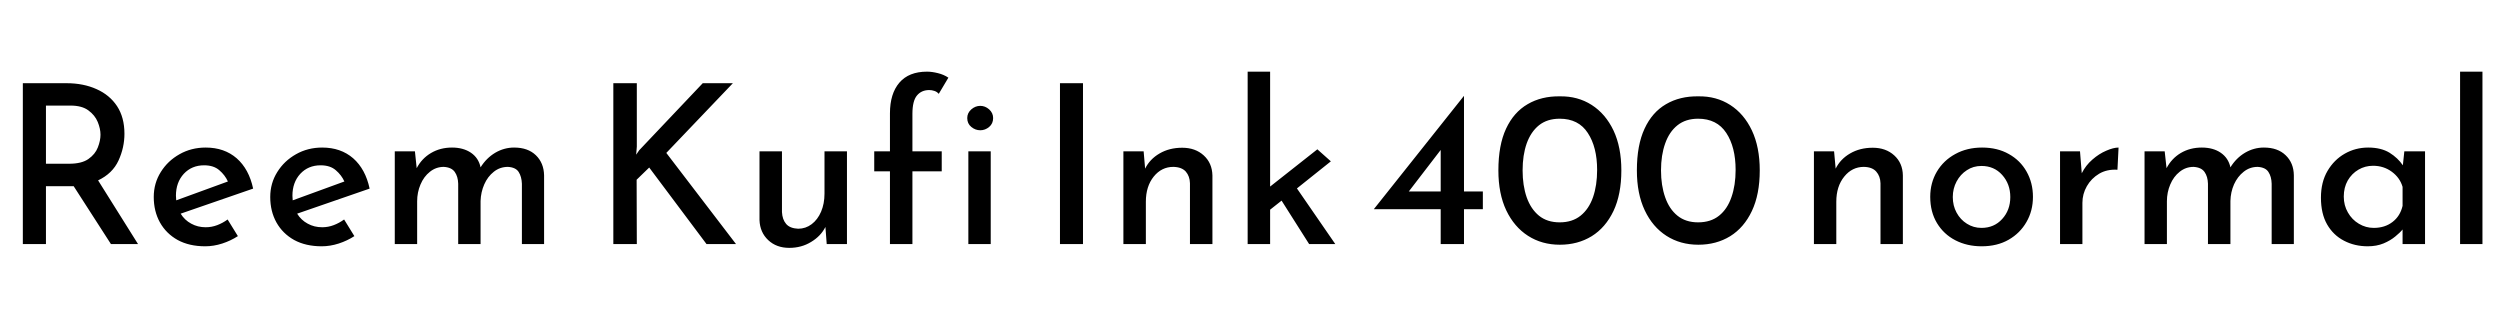 <svg xmlns="http://www.w3.org/2000/svg" xmlns:xlink="http://www.w3.org/1999/xlink" width="270.408" height="36"><path fill="black" d="M2.47 9L7.20 9Q9.02 9 10.44 9.64Q11.86 10.27 12.66 11.48Q13.46 12.70 13.46 14.47L13.46 14.47Q13.46 15.96 12.82 17.36Q12.17 18.77 10.61 19.51L10.61 19.51L14.93 26.40L12 26.40L7.97 20.14Q7.75 20.14 7.54 20.14L7.54 20.14L4.97 20.14L4.97 26.40L2.47 26.40L2.47 9ZM4.97 17.71L7.49 17.71Q8.83 17.71 9.56 17.20Q10.30 16.68 10.58 15.95Q10.87 15.22 10.87 14.57L10.87 14.57Q10.87 13.92 10.57 13.19Q10.27 12.46 9.56 11.94Q8.86 11.42 7.63 11.42L7.63 11.42L4.97 11.42L4.97 17.71ZM22.20 26.64L22.20 26.64Q20.47 26.64 19.22 25.96Q17.98 25.27 17.30 24.06Q16.63 22.85 16.63 21.31L16.63 21.31Q16.63 19.82 17.39 18.61Q18.14 17.40 19.42 16.68Q20.69 15.96 22.25 15.96L22.25 15.96Q24.26 15.96 25.60 17.12Q26.93 18.29 27.38 20.40L27.38 20.40L19.54 23.11Q19.97 23.81 20.68 24.19Q21.38 24.58 22.25 24.58L22.25 24.58Q22.90 24.58 23.50 24.35Q24.10 24.12 24.62 23.74L24.62 23.74L25.73 25.54Q24.96 26.04 24.04 26.34Q23.11 26.64 22.20 26.64ZM19.06 21.67L19.06 21.67L24.65 19.63Q24.34 18.94 23.72 18.41Q23.11 17.88 22.08 17.88L22.08 17.88Q20.74 17.88 19.88 18.80Q19.03 19.73 19.03 21.17L19.03 21.17Q19.03 21.43 19.06 21.67ZM34.80 26.64L34.80 26.64Q33.07 26.64 31.82 25.96Q30.58 25.27 29.90 24.06Q29.23 22.85 29.23 21.31L29.23 21.31Q29.23 19.82 29.99 18.61Q30.74 17.40 32.02 16.68Q33.29 15.96 34.85 15.96L34.85 15.96Q36.86 15.96 38.20 17.12Q39.53 18.29 39.98 20.40L39.98 20.40L32.14 23.11Q32.57 23.81 33.28 24.19Q33.98 24.58 34.85 24.58L34.85 24.58Q35.50 24.58 36.10 24.35Q36.70 24.12 37.22 23.74L37.22 23.74L38.33 25.54Q37.56 26.04 36.64 26.34Q35.71 26.64 34.80 26.64ZM31.66 21.67L31.66 21.67L37.25 19.63Q36.94 18.94 36.32 18.41Q35.71 17.88 34.68 17.88L34.68 17.88Q33.34 17.88 32.48 18.80Q31.63 19.73 31.63 21.17L31.63 21.17Q31.63 21.43 31.66 21.67ZM42.70 16.37L44.88 16.37L45.07 18.19Q45.62 17.14 46.62 16.55Q47.62 15.96 48.89 15.96L48.89 15.96Q50.11 15.96 50.94 16.52Q51.77 17.09 51.98 18.10L51.98 18.10Q52.61 17.09 53.57 16.52Q54.53 15.96 55.61 15.96L55.61 15.96Q57.10 15.96 57.96 16.79Q58.82 17.62 58.85 18.96L58.85 18.96L58.85 26.40L56.45 26.40L56.45 19.87Q56.42 19.10 56.10 18.60Q55.78 18.10 54.94 18.05L54.94 18.05Q54.07 18.05 53.41 18.58Q52.75 19.10 52.38 19.94Q52.01 20.78 51.98 21.74L51.98 21.74L51.98 26.40L49.56 26.40L49.56 19.87Q49.54 19.10 49.19 18.60Q48.84 18.10 48 18.05L48 18.05Q47.16 18.05 46.50 18.58Q45.84 19.10 45.48 19.96Q45.12 20.81 45.12 21.77L45.12 21.77L45.12 26.40L42.70 26.40L42.70 16.37ZM68.88 9L68.88 15.86L68.81 16.73L69.14 16.25L76.01 9L79.27 9L72.07 16.54L79.61 26.40L76.42 26.40L70.22 18.12L68.86 19.44L68.88 26.40L66.34 26.40L66.34 9L68.88 9ZM85.37 26.81L85.37 26.81Q83.98 26.81 83.09 25.97Q82.20 25.13 82.15 23.81L82.15 23.81L82.15 16.37L84.58 16.37L84.58 22.94Q84.62 23.74 85.03 24.22Q85.44 24.70 86.33 24.74L86.33 24.74Q87.14 24.74 87.79 24.25Q88.44 23.76 88.81 22.90Q89.18 22.03 89.18 20.95L89.18 20.95L89.18 16.37L91.61 16.37L91.61 26.40L89.42 26.40L89.28 24.55Q88.78 25.54 87.73 26.17Q86.69 26.81 85.37 26.81ZM98.69 26.40L96.26 26.40L96.26 18.53L94.56 18.53L94.56 16.37L96.26 16.37L96.26 12.26Q96.26 10.13 97.28 8.94Q98.30 7.75 100.27 7.75L100.27 7.75Q100.80 7.75 101.44 7.91Q102.07 8.06 102.58 8.40L102.58 8.40L101.54 10.15Q101.33 9.91 101.05 9.83Q100.78 9.74 100.51 9.74L100.51 9.74Q99.67 9.74 99.18 10.33Q98.69 10.92 98.69 12.31L98.69 12.31L98.69 16.37L101.86 16.37L101.86 18.53L98.69 18.53L98.69 26.40ZM104.74 26.40L104.74 16.37L107.16 16.37L107.16 26.40L104.74 26.40ZM104.62 12.77L104.62 12.77Q104.62 12.22 105.06 11.83Q105.50 11.45 106.03 11.45L106.03 11.45Q106.56 11.45 106.99 11.83Q107.42 12.22 107.42 12.77L107.42 12.77Q107.42 13.37 106.99 13.73Q106.56 14.09 106.03 14.09L106.03 14.09Q105.50 14.09 105.06 13.73Q104.62 13.37 104.62 12.77ZM114.65 26.40L114.65 9L117.14 9L117.14 26.40L114.65 26.40ZM121.51 16.37L123.70 16.37L123.86 18.24Q124.37 17.21 125.42 16.60Q126.48 15.98 127.87 15.98L127.87 15.98Q129.29 15.98 130.20 16.81Q131.11 17.64 131.14 18.98L131.14 18.98L131.14 26.40L128.71 26.40L128.71 19.82Q128.69 19.06 128.26 18.56Q127.82 18.07 126.91 18.05L126.91 18.05Q125.64 18.05 124.79 19.10Q123.94 20.16 123.94 21.82L123.94 21.82L123.94 26.40L121.51 26.40L121.51 16.37ZM137.38 26.40L134.95 26.40L134.95 7.75L137.38 7.75L137.38 20.18L142.49 16.15L143.95 17.45L140.28 20.38L144.43 26.40L141.60 26.40L138.62 21.70L137.38 22.68L137.38 26.40ZM155.83 22.63L148.61 22.63L148.61 22.61L158.33 10.39L158.35 10.39L158.35 20.71L160.39 20.71L160.39 22.63L158.35 22.63L158.35 26.40L155.83 26.40L155.83 22.63ZM155.83 20.71L155.83 16.22L152.38 20.71L155.83 20.71ZM168.72 26.47L168.72 26.47Q166.78 26.47 165.28 25.51Q163.78 24.55 162.92 22.75Q162.07 20.95 162.07 18.43L162.07 18.43Q162.07 15.70 162.90 13.92Q163.73 12.14 165.23 11.27Q166.73 10.39 168.72 10.42L168.72 10.42Q170.66 10.39 172.16 11.35Q173.66 12.31 174.52 14.11Q175.37 15.91 175.37 18.43L175.37 18.43Q175.37 21.02 174.52 22.82Q173.66 24.62 172.16 25.55Q170.66 26.47 168.72 26.47ZM168.70 24.05L168.70 24.05Q170.06 24.05 170.96 23.33Q171.86 22.61 172.31 21.32Q172.75 20.04 172.75 18.38L172.75 18.38Q172.75 15.91 171.74 14.38Q170.74 12.84 168.70 12.84L168.70 12.84Q167.35 12.84 166.46 13.55Q165.58 14.26 165.13 15.52Q164.69 16.78 164.69 18.43L164.69 18.43Q164.69 20.06 165.13 21.34Q165.58 22.61 166.46 23.33Q167.35 24.05 168.70 24.05ZM183.70 26.47L183.70 26.47Q181.75 26.47 180.25 25.51Q178.75 24.55 177.90 22.75Q177.05 20.95 177.05 18.43L177.05 18.43Q177.05 15.70 177.88 13.92Q178.70 12.14 180.20 11.27Q181.70 10.39 183.70 10.42L183.70 10.42Q185.64 10.39 187.14 11.35Q188.64 12.31 189.49 14.11Q190.34 15.91 190.34 18.43L190.34 18.43Q190.34 21.02 189.49 22.82Q188.64 24.62 187.14 25.55Q185.64 26.47 183.70 26.47ZM183.67 24.05L183.67 24.05Q185.04 24.05 185.94 23.33Q186.84 22.61 187.28 21.32Q187.73 20.04 187.73 18.38L187.73 18.38Q187.73 15.91 186.72 14.38Q185.71 12.84 183.67 12.84L183.67 12.84Q182.33 12.84 181.44 13.55Q180.55 14.26 180.11 15.52Q179.66 16.78 179.66 18.43L179.66 18.43Q179.66 20.06 180.11 21.34Q180.55 22.61 181.44 23.33Q182.33 24.05 183.67 24.05ZM196.20 16.37L198.38 16.37L198.55 18.24Q199.06 17.21 200.11 16.60Q201.17 15.98 202.56 15.98L202.56 15.98Q203.98 15.98 204.89 16.81Q205.80 17.64 205.82 18.98L205.82 18.98L205.82 26.40L203.40 26.40L203.40 19.82Q203.38 19.06 202.94 18.56Q202.51 18.07 201.60 18.05L201.60 18.05Q200.33 18.05 199.48 19.10Q198.62 20.16 198.62 21.82L198.62 21.82L198.62 26.40L196.20 26.40L196.20 16.37ZM208.78 21.29L208.78 21.29Q208.78 19.78 209.50 18.56Q210.22 17.35 211.49 16.66Q212.76 15.96 214.39 15.96L214.39 15.96Q216.05 15.96 217.28 16.66Q218.52 17.35 219.20 18.56Q219.89 19.78 219.89 21.29L219.89 21.29Q219.89 22.80 219.19 24.01Q218.50 25.22 217.26 25.93Q216.02 26.64 214.34 26.64L214.34 26.64Q212.76 26.64 211.50 25.99Q210.24 25.34 209.51 24.13Q208.78 22.92 208.78 21.29ZM211.22 21.31L211.22 21.31Q211.22 22.25 211.63 23.00Q212.04 23.76 212.75 24.20Q213.46 24.65 214.32 24.65L214.32 24.65Q215.69 24.65 216.56 23.69Q217.44 22.73 217.44 21.31L217.44 21.31Q217.44 19.90 216.56 18.92Q215.69 17.95 214.32 17.95L214.32 17.95Q213.43 17.95 212.74 18.41Q212.04 18.86 211.63 19.63Q211.22 20.40 211.22 21.31ZM222.82 16.37L224.98 16.37L225.17 18.74Q225.60 17.88 226.32 17.26Q227.04 16.63 227.82 16.30Q228.60 15.96 229.15 15.96L229.15 15.96L229.03 18.36Q227.90 18.29 227.05 18.79Q226.20 19.30 225.72 20.14Q225.24 20.98 225.24 21.94L225.24 21.94L225.24 26.40L222.82 26.40L222.82 16.37ZM231.96 16.37L234.14 16.37L234.34 18.19Q234.89 17.14 235.88 16.55Q236.88 15.96 238.15 15.96L238.15 15.96Q239.38 15.96 240.20 16.52Q241.03 17.09 241.25 18.10L241.25 18.10Q241.87 17.09 242.83 16.52Q243.79 15.96 244.87 15.96L244.87 15.96Q246.36 15.96 247.22 16.79Q248.09 17.62 248.11 18.96L248.11 18.96L248.11 26.40L245.71 26.40L245.71 19.87Q245.69 19.10 245.36 18.60Q245.04 18.10 244.20 18.05L244.20 18.05Q243.34 18.05 242.68 18.58Q242.02 19.10 241.64 19.94Q241.27 20.78 241.25 21.74L241.25 21.74L241.25 26.40L238.82 26.40L238.82 19.87Q238.80 19.10 238.45 18.60Q238.10 18.10 237.26 18.05L237.26 18.05Q236.42 18.05 235.76 18.58Q235.10 19.10 234.74 19.96Q234.38 20.81 234.38 21.77L234.38 21.77L234.38 26.40L231.96 26.40L231.96 16.37ZM256.10 26.64L256.10 26.64Q254.69 26.64 253.54 26.04Q252.38 25.44 251.71 24.28Q251.04 23.11 251.04 21.38L251.04 21.38Q251.04 19.70 251.75 18.49Q252.46 17.28 253.62 16.62Q254.78 15.96 256.15 15.96L256.15 15.96Q257.54 15.96 258.46 16.52Q259.37 17.09 259.90 17.88L259.90 17.88L260.06 16.37L262.30 16.37L262.30 26.40L259.87 26.40L259.87 24.82Q259.61 25.15 259.08 25.58Q258.55 26.02 257.81 26.33Q257.06 26.64 256.10 26.64ZM256.75 24.65L256.75 24.65Q257.95 24.65 258.78 24.01Q259.61 23.38 259.87 22.27L259.87 22.27L259.87 20.21Q259.58 19.22 258.71 18.58Q257.83 17.93 256.68 17.93L256.68 17.93Q255.82 17.93 255.10 18.35Q254.38 18.77 253.94 19.52Q253.51 20.28 253.51 21.26L253.51 21.26Q253.51 22.22 253.96 22.99Q254.40 23.76 255.14 24.20Q255.89 24.65 256.75 24.65ZM266.09 26.40L266.09 7.75L268.51 7.75L268.51 26.40L266.09 26.40Z"/></svg>